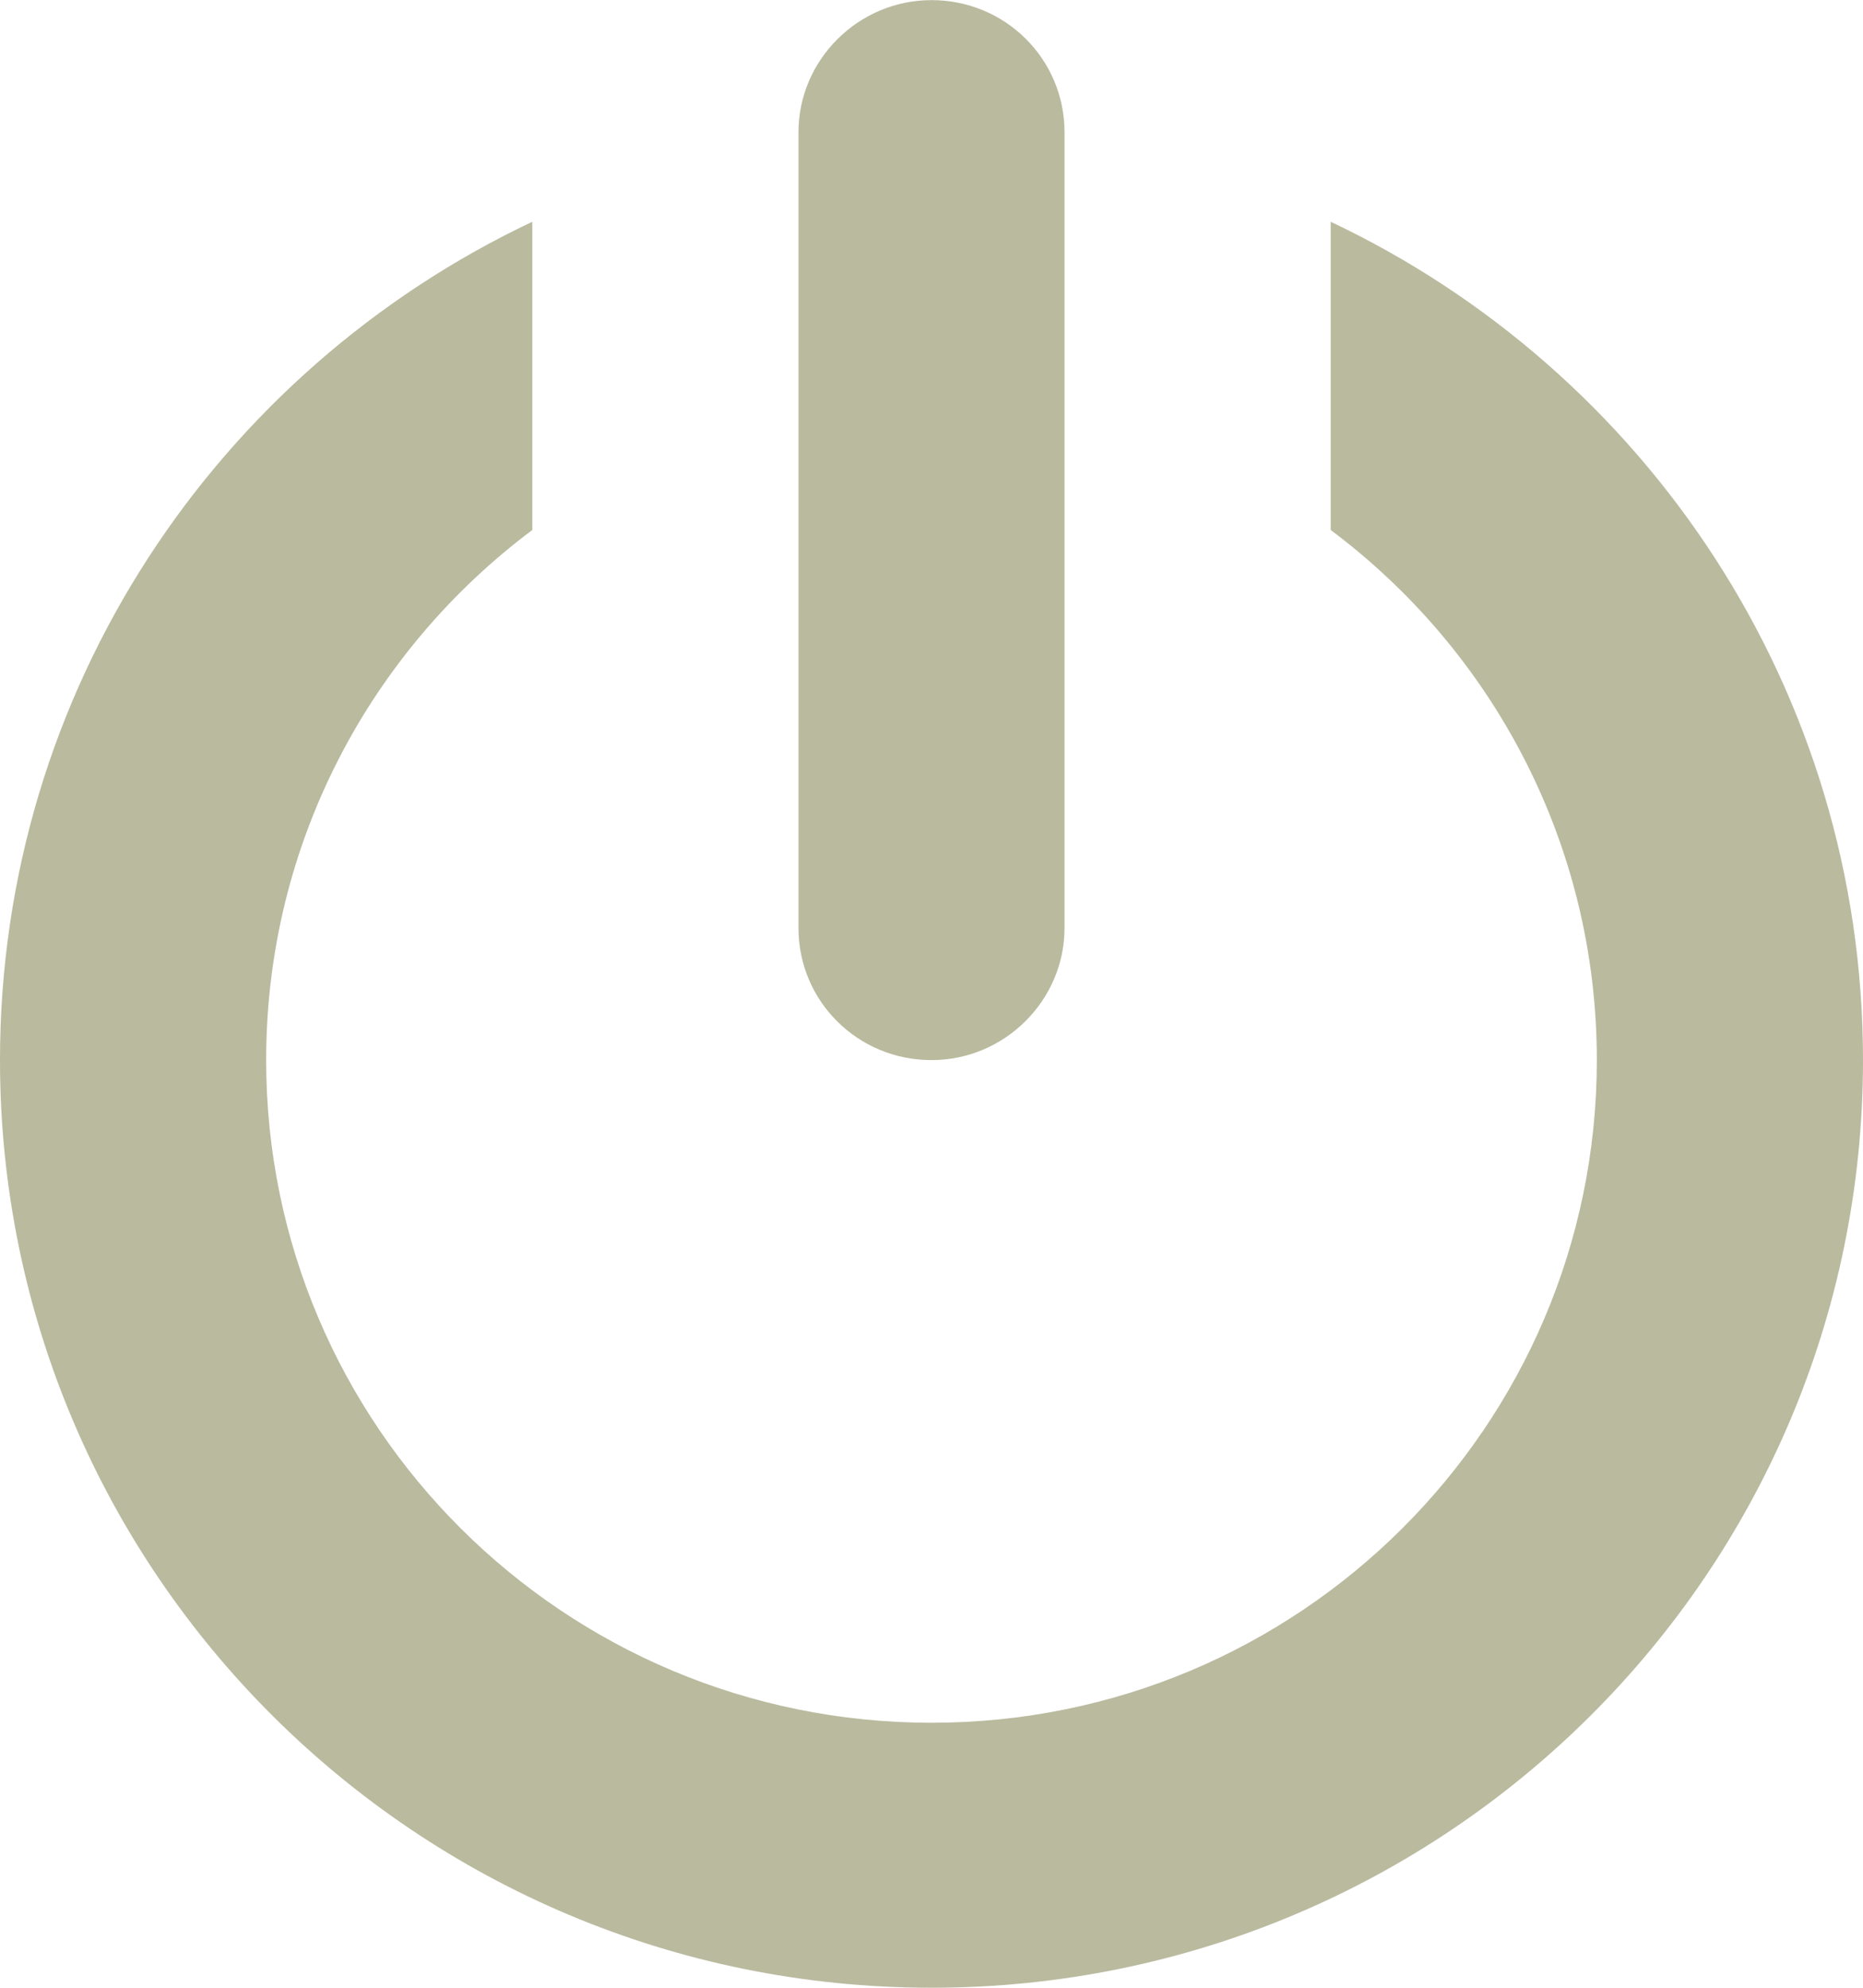 <?xml version="1.0" encoding="UTF-8" standalone="no"?>
<svg xmlns:sketch="http://www.bohemiancoding.com/sketch/ns" xmlns="http://www.w3.org/2000/svg" height="16px" width="15px" version="1.1" xmlns:xlink="http://www.w3.org/1999/xlink" viewBox="0 0 15 16"><!-- Generator: Sketch 3.2.2 (9983) - http://www.bohemiancoding.com/sketch -->
 <title>log out</title>
 <desc>Created with Sketch.</desc>
 <g id="Page-1" fill-rule="evenodd" sketch:type="MSPage" fill="none">
  <path id="log-out" sketch:type="MSShapeGroup" fill="#BABA9F" d="m7.5 13.867c2.959 0 5.357-2.388 5.357-5.334 0-1.745-0.842-3.294-2.143-4.267v-2.481c2.534 1.198 4.286 3.77 4.286 6.748 0 4.124-3.358 7.467-7.5 7.467-4.142 0-7.5-3.343-7.5-7.467 0-2.978 1.752-5.55 4.286-6.748v2.481c-1.301 0.973-2.143 2.522-2.143 4.267 0 2.946 2.398 5.334 5.357 5.334zm-1.071-6.397v-6.406c0-0.58 0.48-1.063 1.071-1.063 0.596 0 1.071 0.476 1.071 1.063v6.406c0 0.58-0.48 1.063-1.071 1.063-0.596 0-1.071-0.476-1.071-1.063z"/>
 </g>
</svg>
